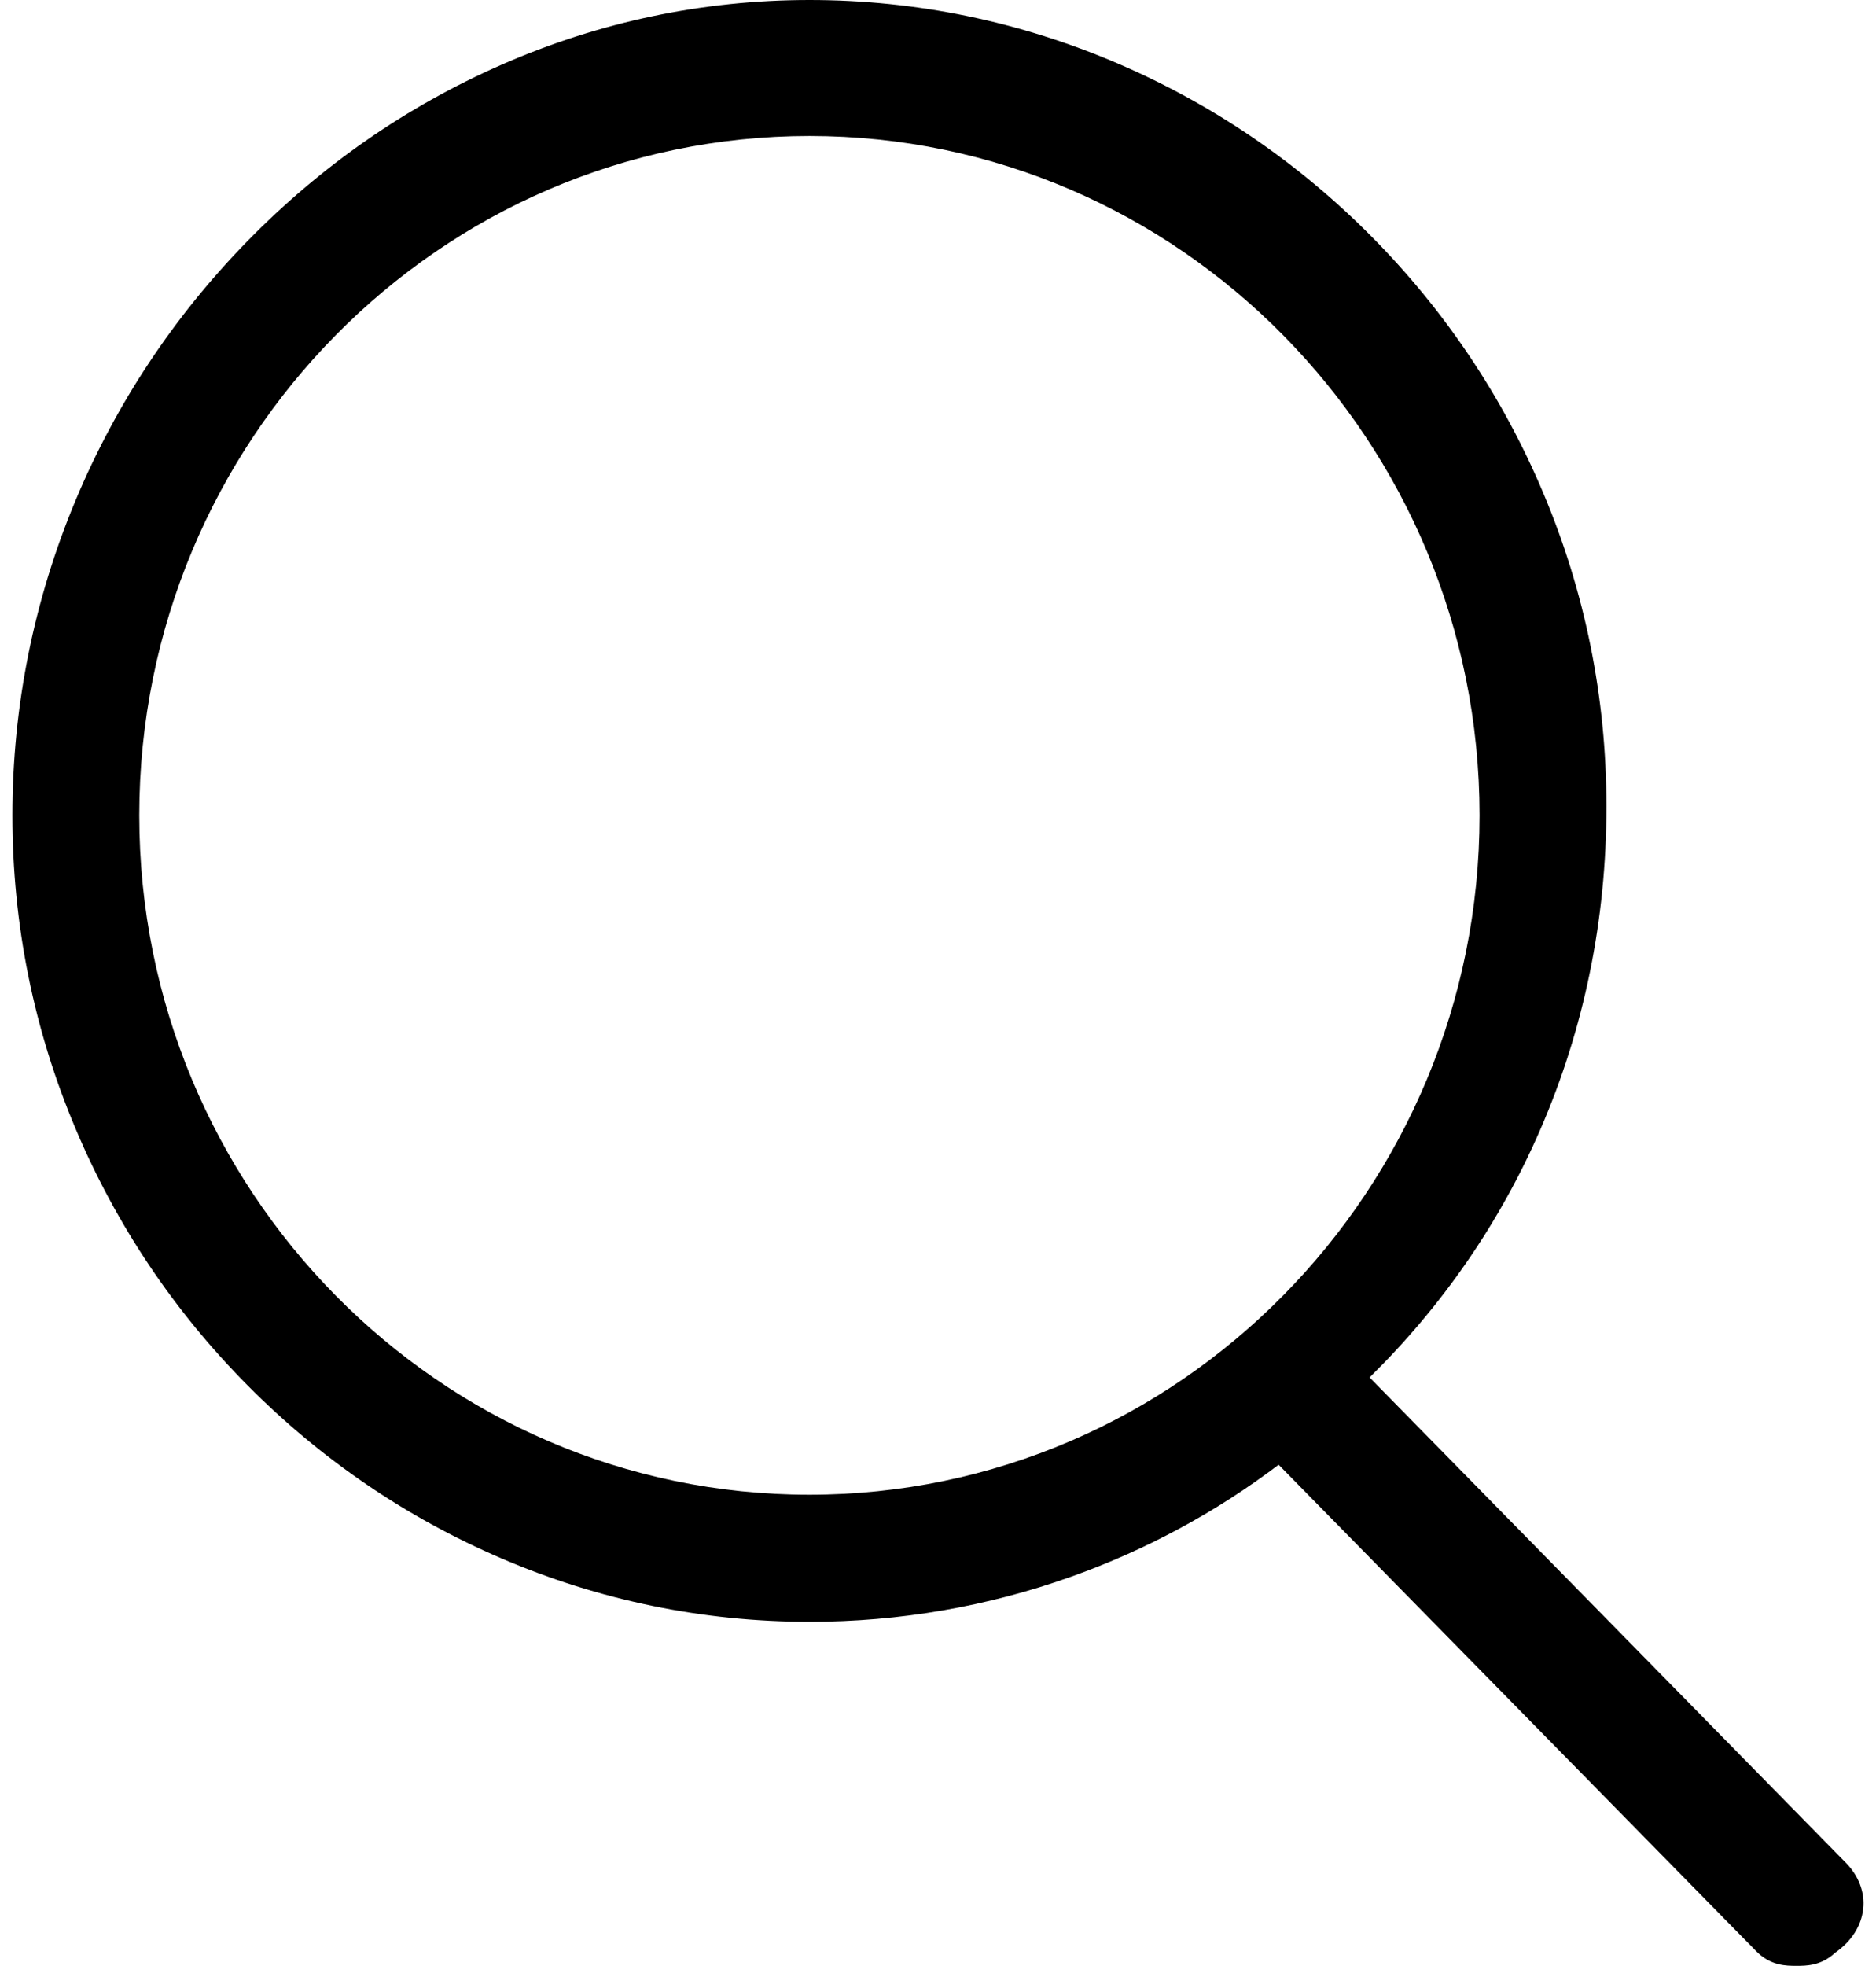<svg version="1.1" id="iconsearch" class="header-inline-icon" xmlns:x="&amp;ns_extend;" xmlns:i="&amp;ns_ai;" xmlns:graph="&amp;ns_graphs;" xmlns="http://www.w3.org/2000/svg" xmlns:xlink="http://www.w3.org/1999/xlink" x="0px" y="0px" viewBox="0 0 1020 1082.9" style="enable-background:new 0 0 1020 1082.9; width: 21px; height: 22px;" xml:space="preserve">
<path class="st0" d="M1010.1,1025.9L747.8,758.7c40.3-39.6,71.9-85.5,94.1-136.6c24.1-55.5,36.4-115.4,36.4-178
	c0-59.8-11.7-117.9-34.9-172.8c-22.3-52.8-54.1-100.3-94.7-141.2C708.3,89.4,661.3,57.4,609.1,35c-54-23.2-111.2-35-169.9-35
	c-58.7,0-115.9,12-170,35.8c-52.2,22.9-99.1,55.5-139.7,97C89,174.2,57.1,222.3,34.8,275.6C11.7,330.9,0,389.3,0,449.1
	C0,509,11.7,567.1,34.9,621.9c22.3,52.8,54.1,100.3,94.7,141.2c40.5,40.8,87.5,72.8,139.7,95.2c54,23.2,111.2,35,169.9,35
	c49.5,0,98.1-8.4,144.3-24.9c41-14.6,79.4-35.3,114.2-61.6L961,1074.9l0,0l0,0c7.9,7.9,16.4,7.9,22,7.9c5.4,0,13.6,0,21.3-7.2
	c9.1-6.3,14.5-14.9,15.5-24.3C1020.8,1042.3,1017.2,1033,1010.1,1025.9z M808.4,449.1c0,206.4-165.6,374.2-369.3,374.2
	S69.9,655.5,69.9,449.1S235.5,74.9,439.2,74.9S808.4,242.8,808.4,449.1z"></path>
</svg>
